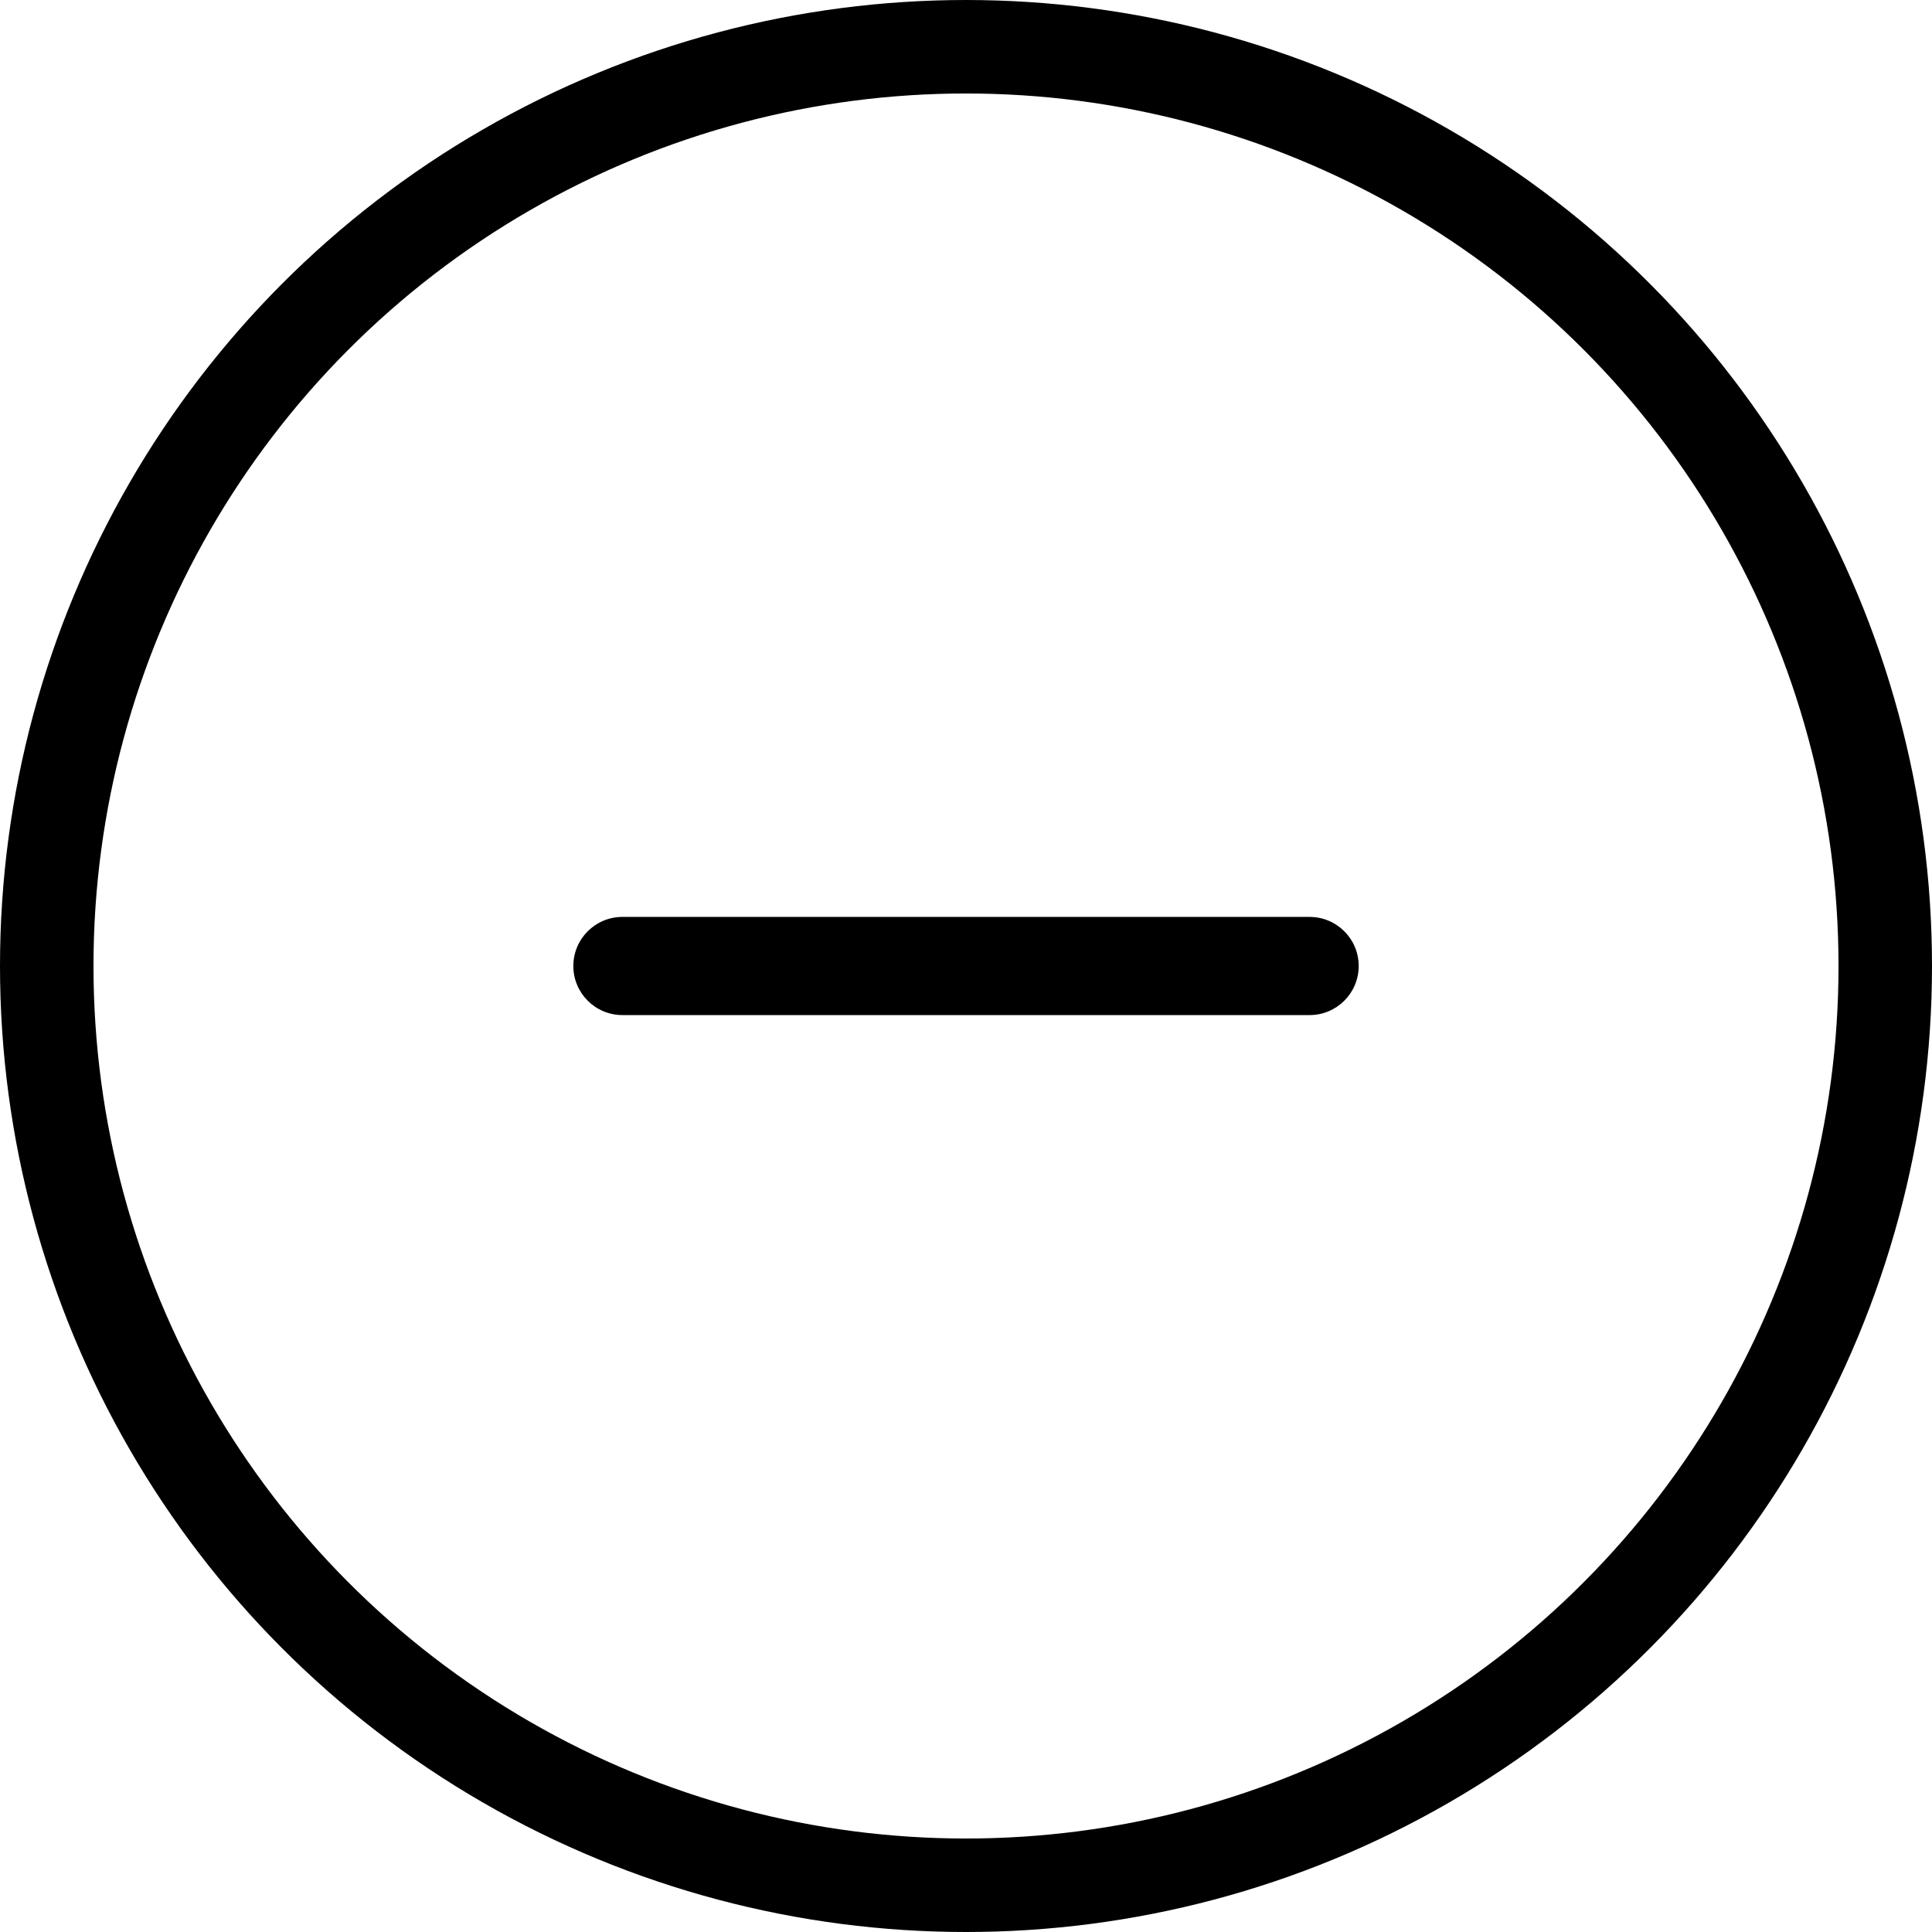 <svg width="62" height="62" viewBox="0 0 62 62" fill="none" xmlns="http://www.w3.org/2000/svg">
<path fill-rule="evenodd" clip-rule="evenodd" d="M18.399 31C18.399 30.13 19.104 29.425 19.974 29.425H42.027C42.897 29.425 43.602 30.13 43.602 31C43.602 31.87 42.897 32.575 42.027 32.575H19.974C19.104 32.575 18.399 31.87 18.399 31Z" fill="black"/>
<circle cx="31" cy="31" r="29.5" stroke="black" stroke-width="3"/>
</svg>
